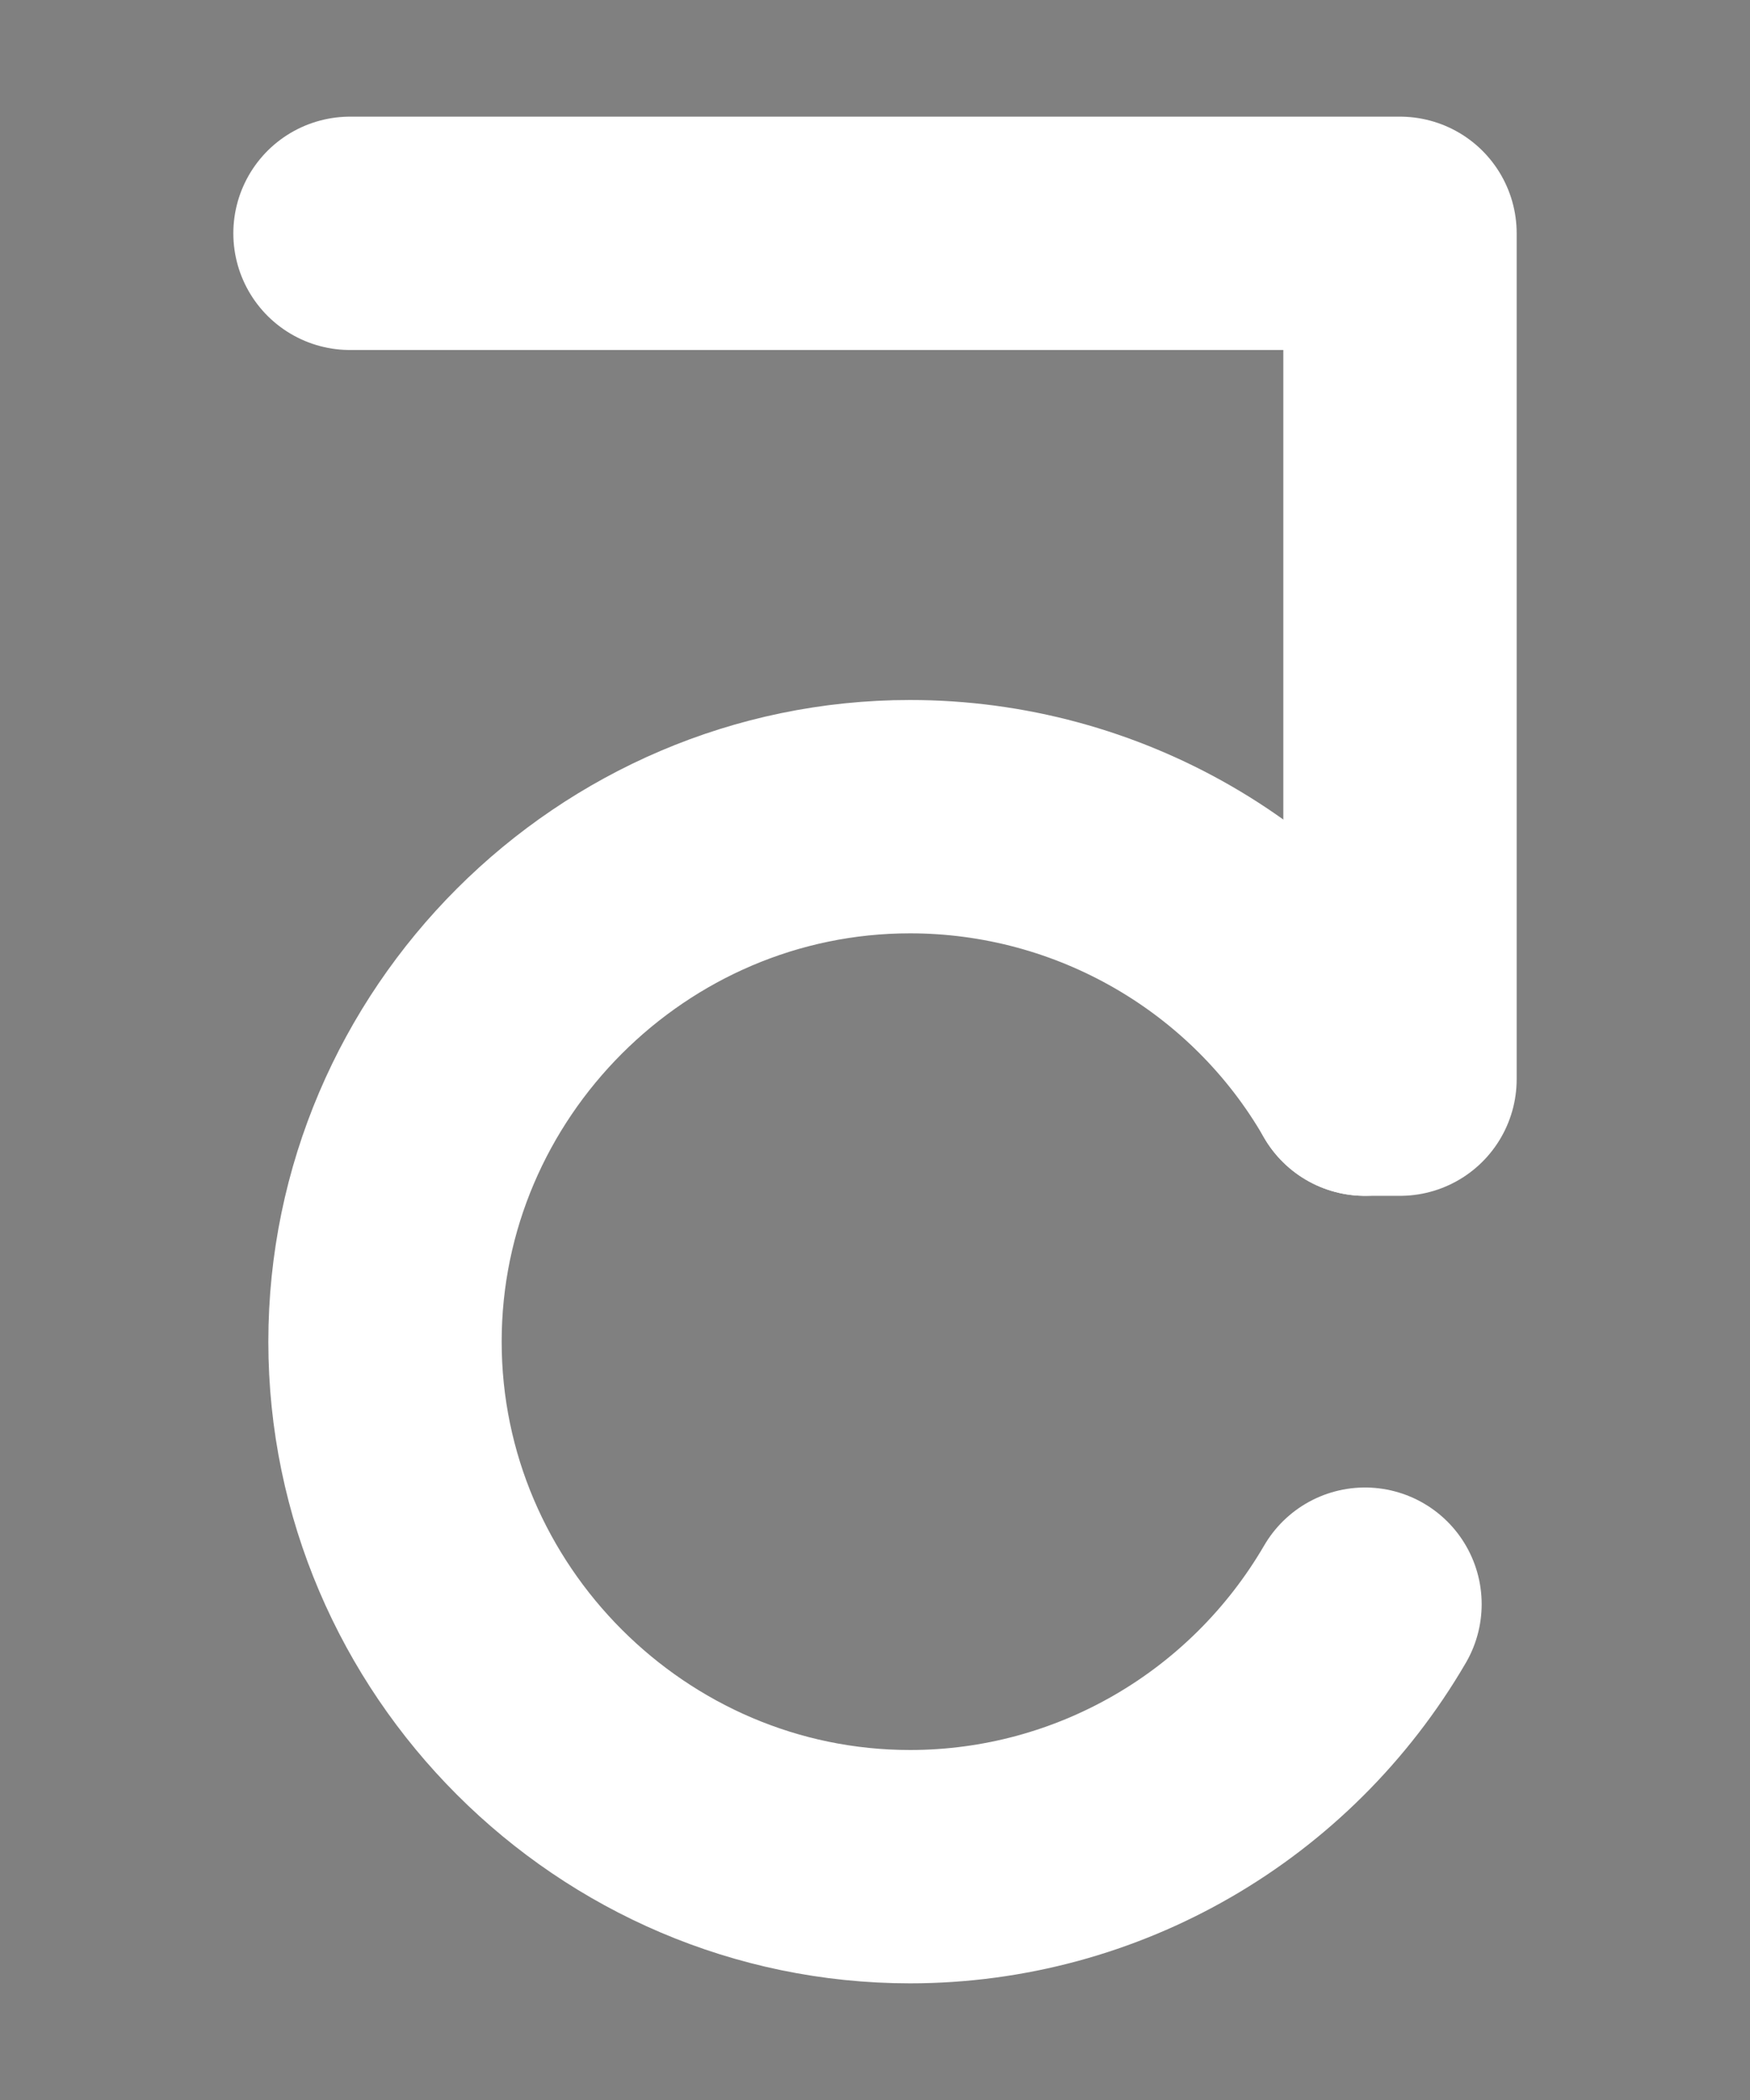 <?xml version="1.0" encoding="UTF-8"?><svg xmlns="http://www.w3.org/2000/svg" viewBox="0 0 15 18"><rect x="0" y="0" width="15" height="18" fill="#808080" stroke="none"/><defs><style>.cls-1{stroke:#000;stroke-miterlimit:10;}.cls-1,.cls-2,.cls-3{fill:none;}.cls-2{stroke-width:0px;}.cls-3{stroke:#fff;stroke-linecap:round;stroke-linejoin:round;stroke-width:2px;}</style></defs><g id="Layer_1"><rect class="cls-1" x="16.5" y="-189" width="360" height="576" transform="translate(97.5 295.5) rotate(-90)"/></g><g id="Layer_3"><rect class="cls-2" x="-91.5" y="-81" width="180" height="120"/></g><g id="Layer_2"><polyline class="cls-3" points="3 2 12 2 12 9.25 11.7 9.25"/><path class="cls-3" d="M11.7,9.25c-.8-1.39-2.29-2.25-3.9-2.25-2.47,0-4.5,2.03-4.5,4.5s2.03,4.5,4.5,4.5c1.61,0,3.09-.86,3.9-2.25"/></g></svg>